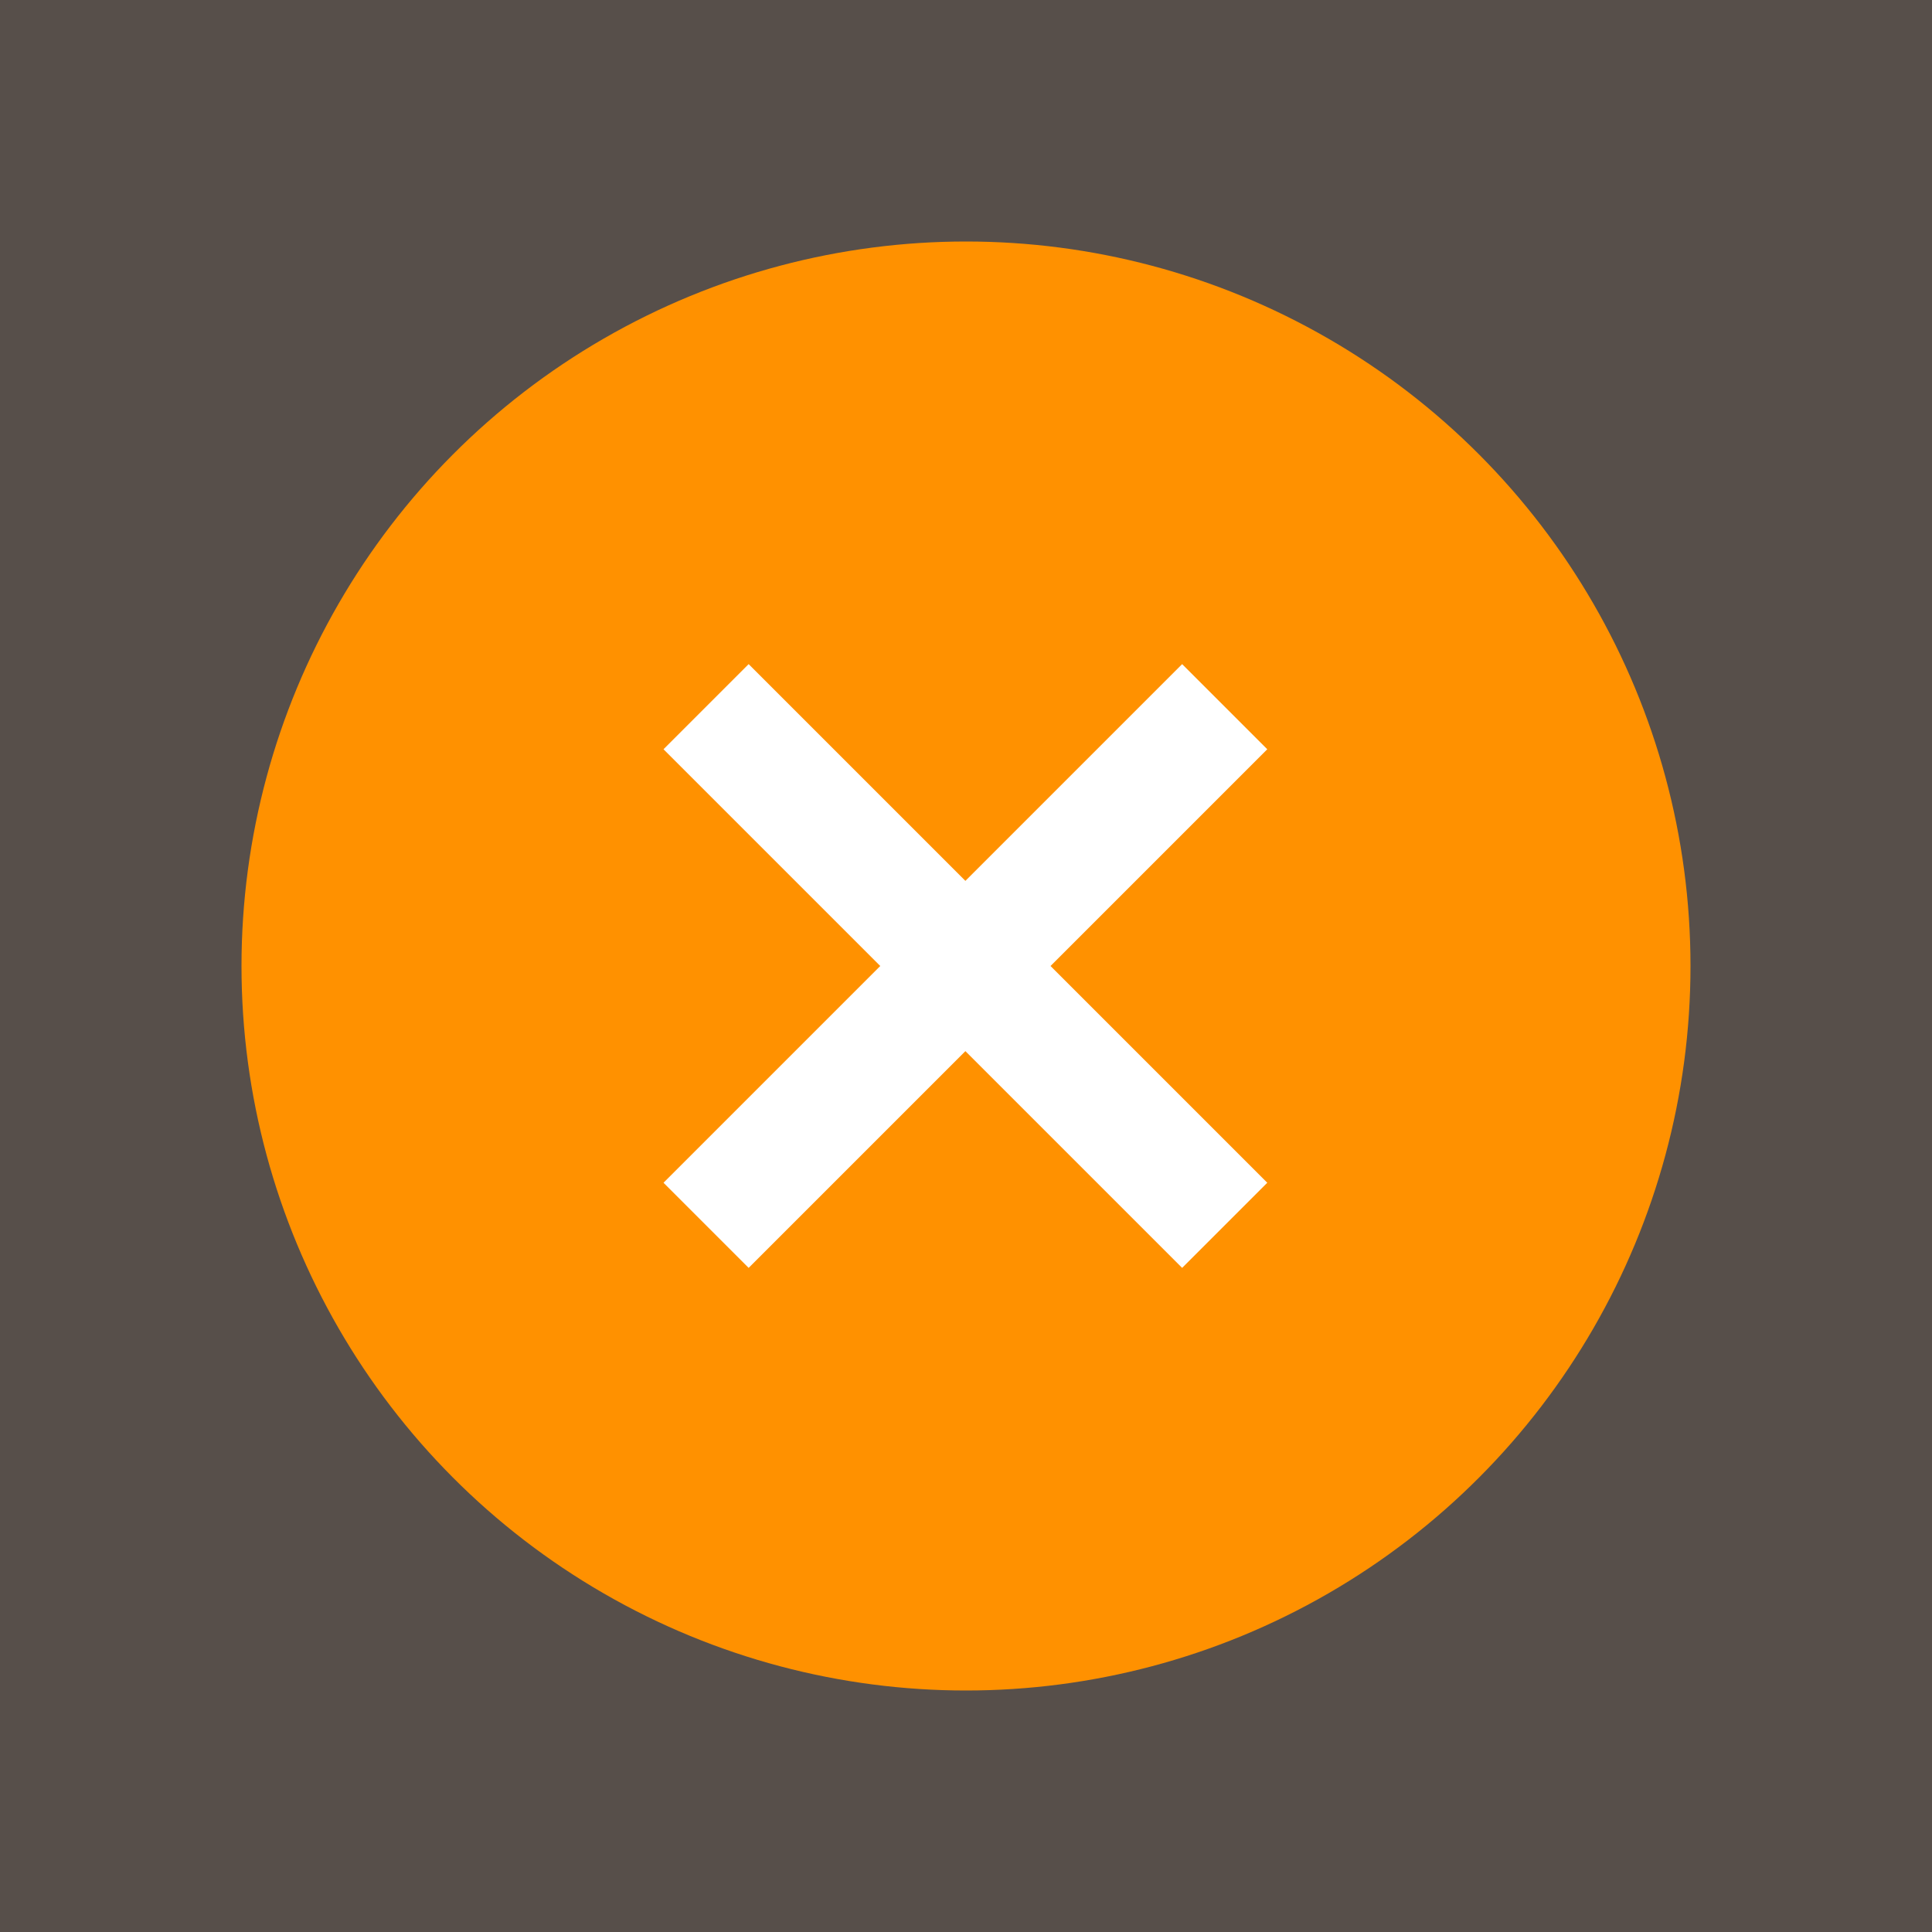 <svg xmlns="http://www.w3.org/2000/svg" width="48" height="48" viewBox="0 0 32 32">
  <rect width="64" height="64" fill="#574f4a"/>
  <g fill="#ff9100">
    <circle cx="16" cy="16" r="12" opacity="1"/>
  </g>
  <g fill="#FFFFFF" opacity="1">
    <path d="m12.4 11-1.41 1.41 3.59 3.59-3.59 3.59 1.41 1.41 3.59-3.59 3.59 3.59 1.41-1.41-3.59-3.59 3.59-3.59-1.41-1.41-3.59 3.59z"/>
  </g>
</svg>
